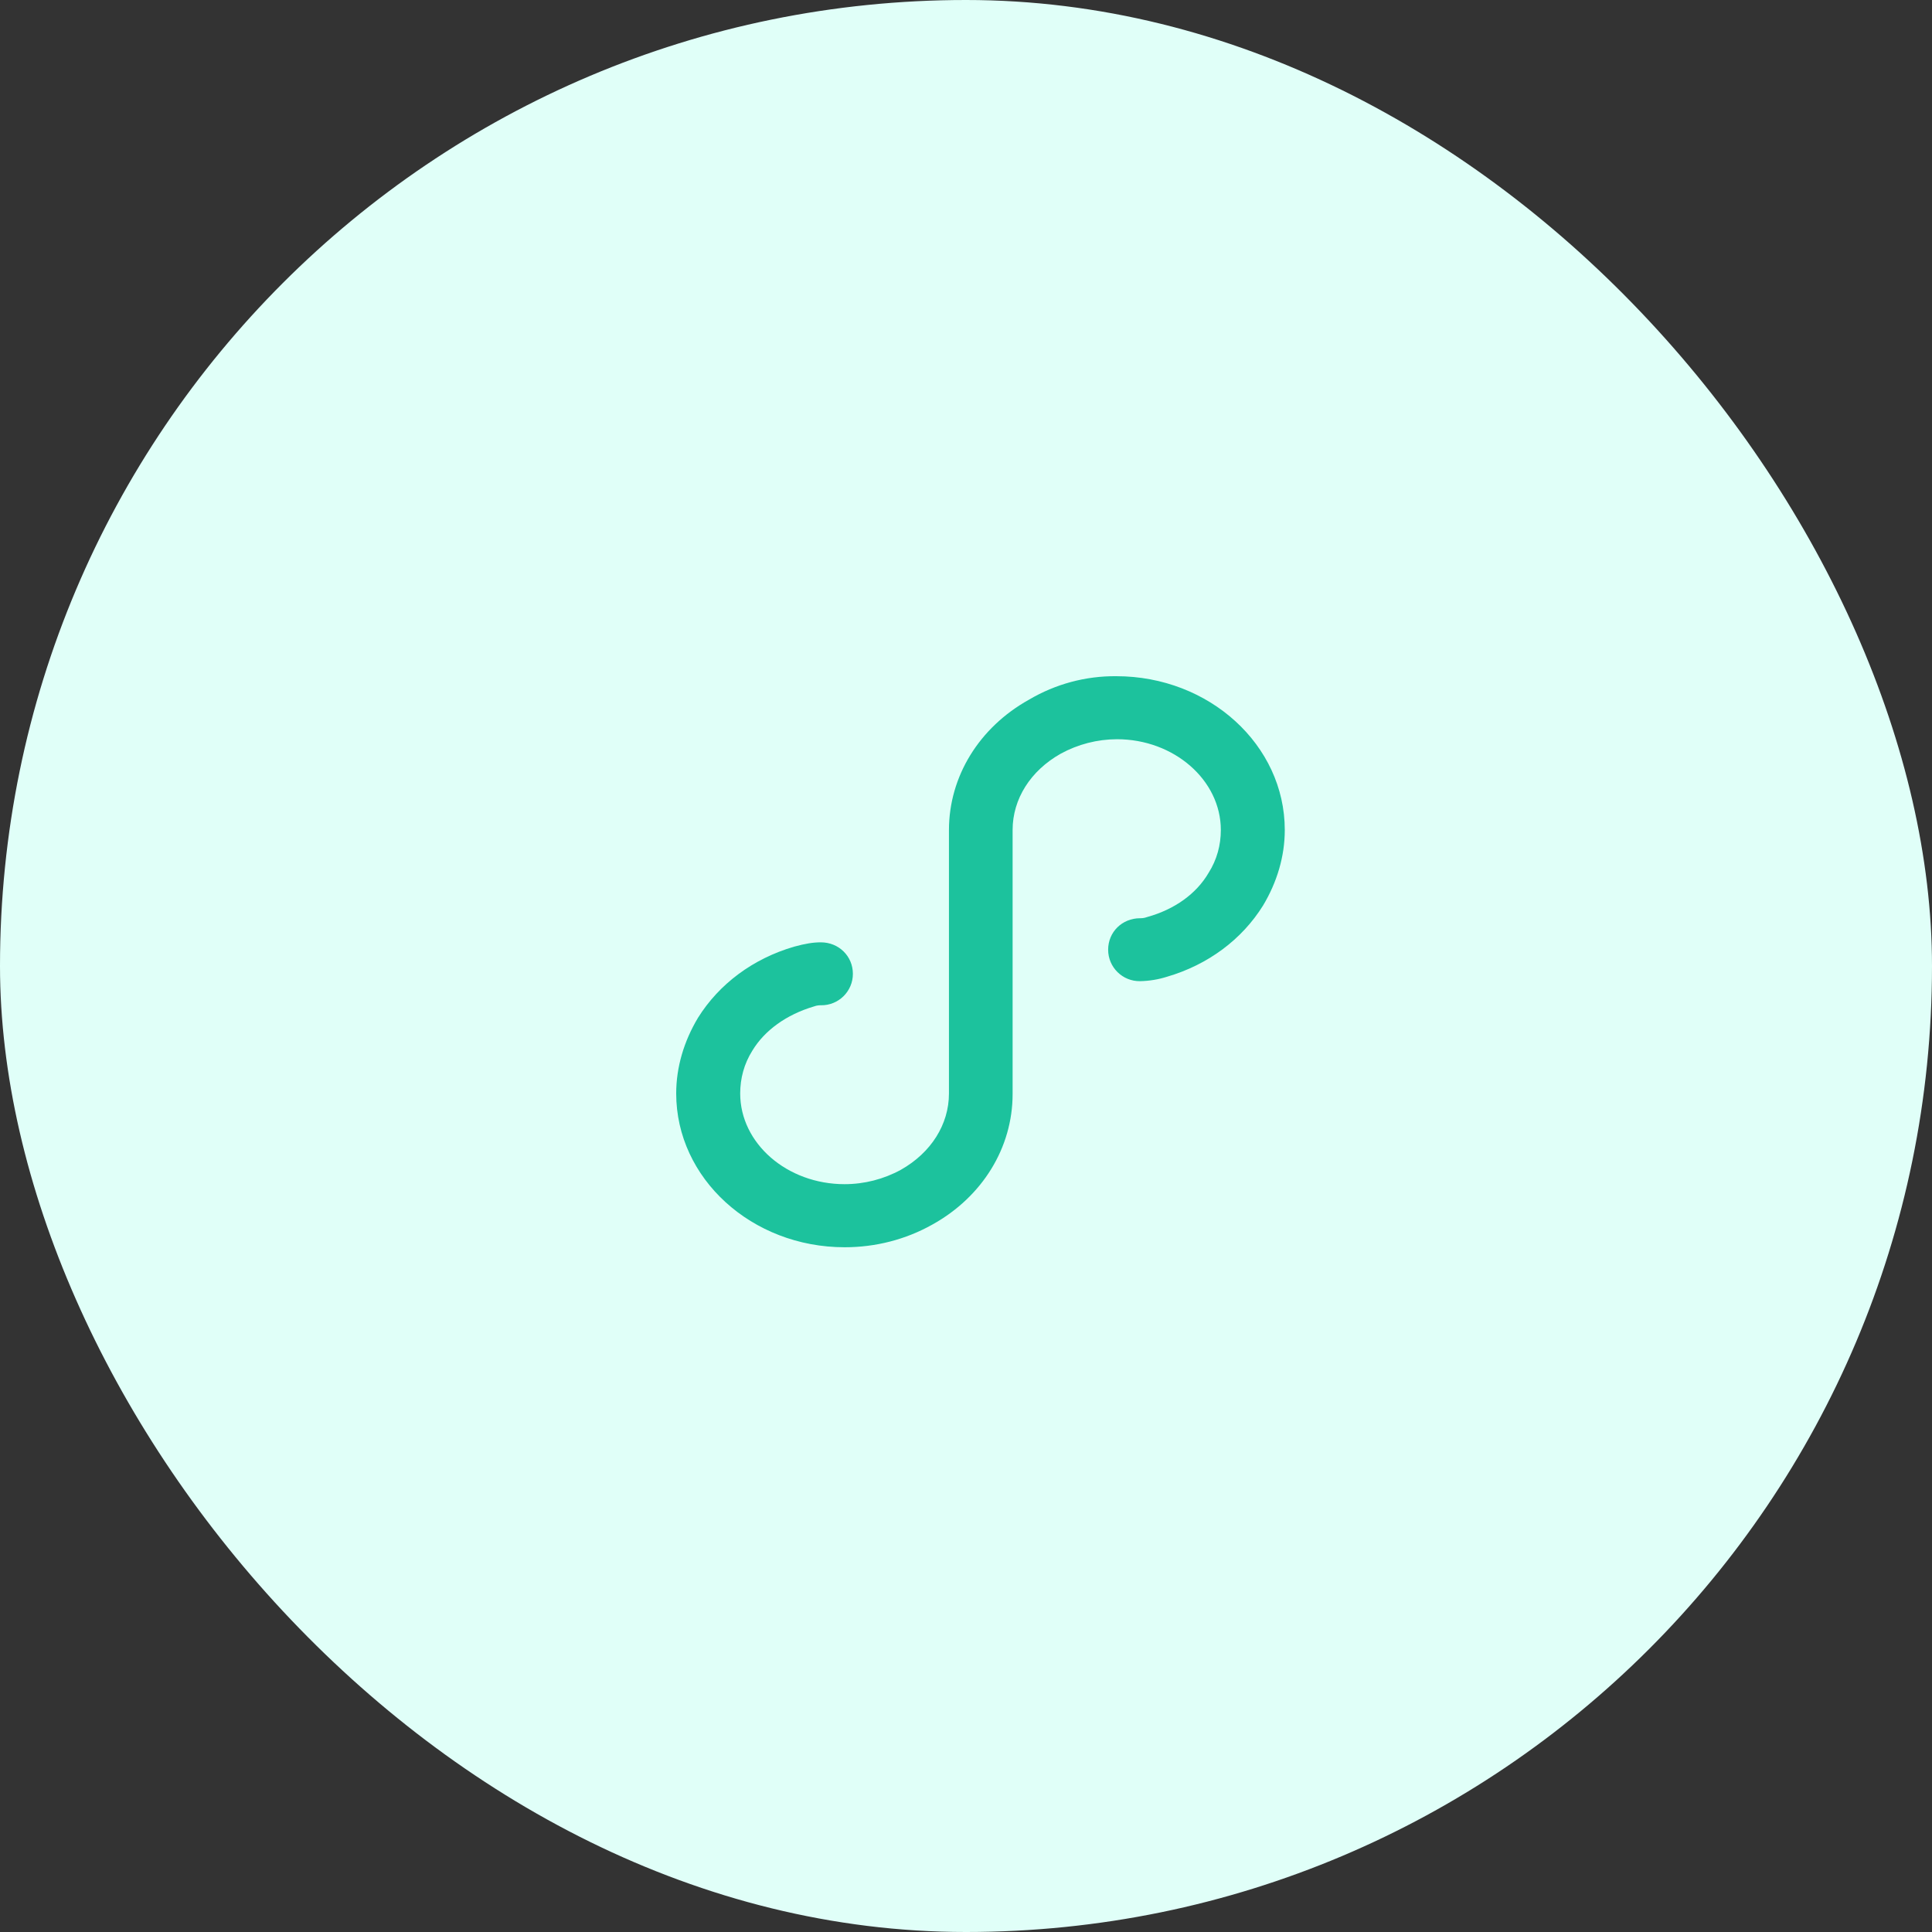 <svg xmlns="http://www.w3.org/2000/svg" xmlns:xlink="http://www.w3.org/1999/xlink" fill="none" version="1.1" width="40" height="40" viewBox="0 0 40 40"><rect x="0" y="0" width="40" height="40" fill="#333333" stroke="none"/><defs><clipPath id="master_svg0_1346_085243"><rect x="0" y="0" width="40" height="40" rx="20"/></clipPath></defs><g clip-path="url(#master_svg0_1346_085243)"><rect x="0" y="0" width="40" height="40" rx="20" fill="#E0FFF8" fill-opacity="1"/><g><path d="M23.112,14C25.035,14,26.6,15.424,26.6,17.184C26.6,17.731,26.439,18.266,26.15,18.748C25.711,19.453,25.009,19.975,24.16,20.223C23.98,20.28,23.793,20.31,23.605,20.314C23.241,20.32,22.942,20.026,22.943,19.662C22.943,19.295,23.234,19.011,23.605,19.011C23.631,19.011,23.685,19.011,23.751,18.986C24.321,18.828,24.771,18.503,25.023,18.071C25.195,17.799,25.276,17.496,25.276,17.184C25.276,16.151,24.307,15.305,23.126,15.305C22.718,15.306,22.318,15.409,21.96,15.605C21.335,15.957,20.965,16.543,20.965,17.184L20.965,22.651C20.965,23.759,20.341,24.777,19.306,25.352C18.75,25.665,18.125,25.823,17.488,25.823C15.565,25.823,14,24.399,14,22.639C14,22.093,14.161,21.557,14.45,21.074C14.889,20.37,15.591,19.848,16.44,19.6C16.677,19.535,16.838,19.51,16.995,19.51C17.368,19.51,17.658,19.798,17.658,20.161C17.659,20.525,17.36,20.819,16.996,20.813C16.969,20.813,16.915,20.813,16.85,20.838C16.279,21.007,15.829,21.335,15.577,21.752C15.405,22.025,15.325,22.327,15.325,22.64C15.325,23.672,16.294,24.517,17.486,24.517C17.894,24.517,18.295,24.414,18.652,24.219C19.277,23.866,19.647,23.28,19.647,22.64L19.647,17.186C19.647,16.078,20.271,15.06,21.306,14.485C21.853,14.162,22.477,13.994,23.112,14Z" fill="#1CC29D" fill-opacity="1"/></g></g></svg>